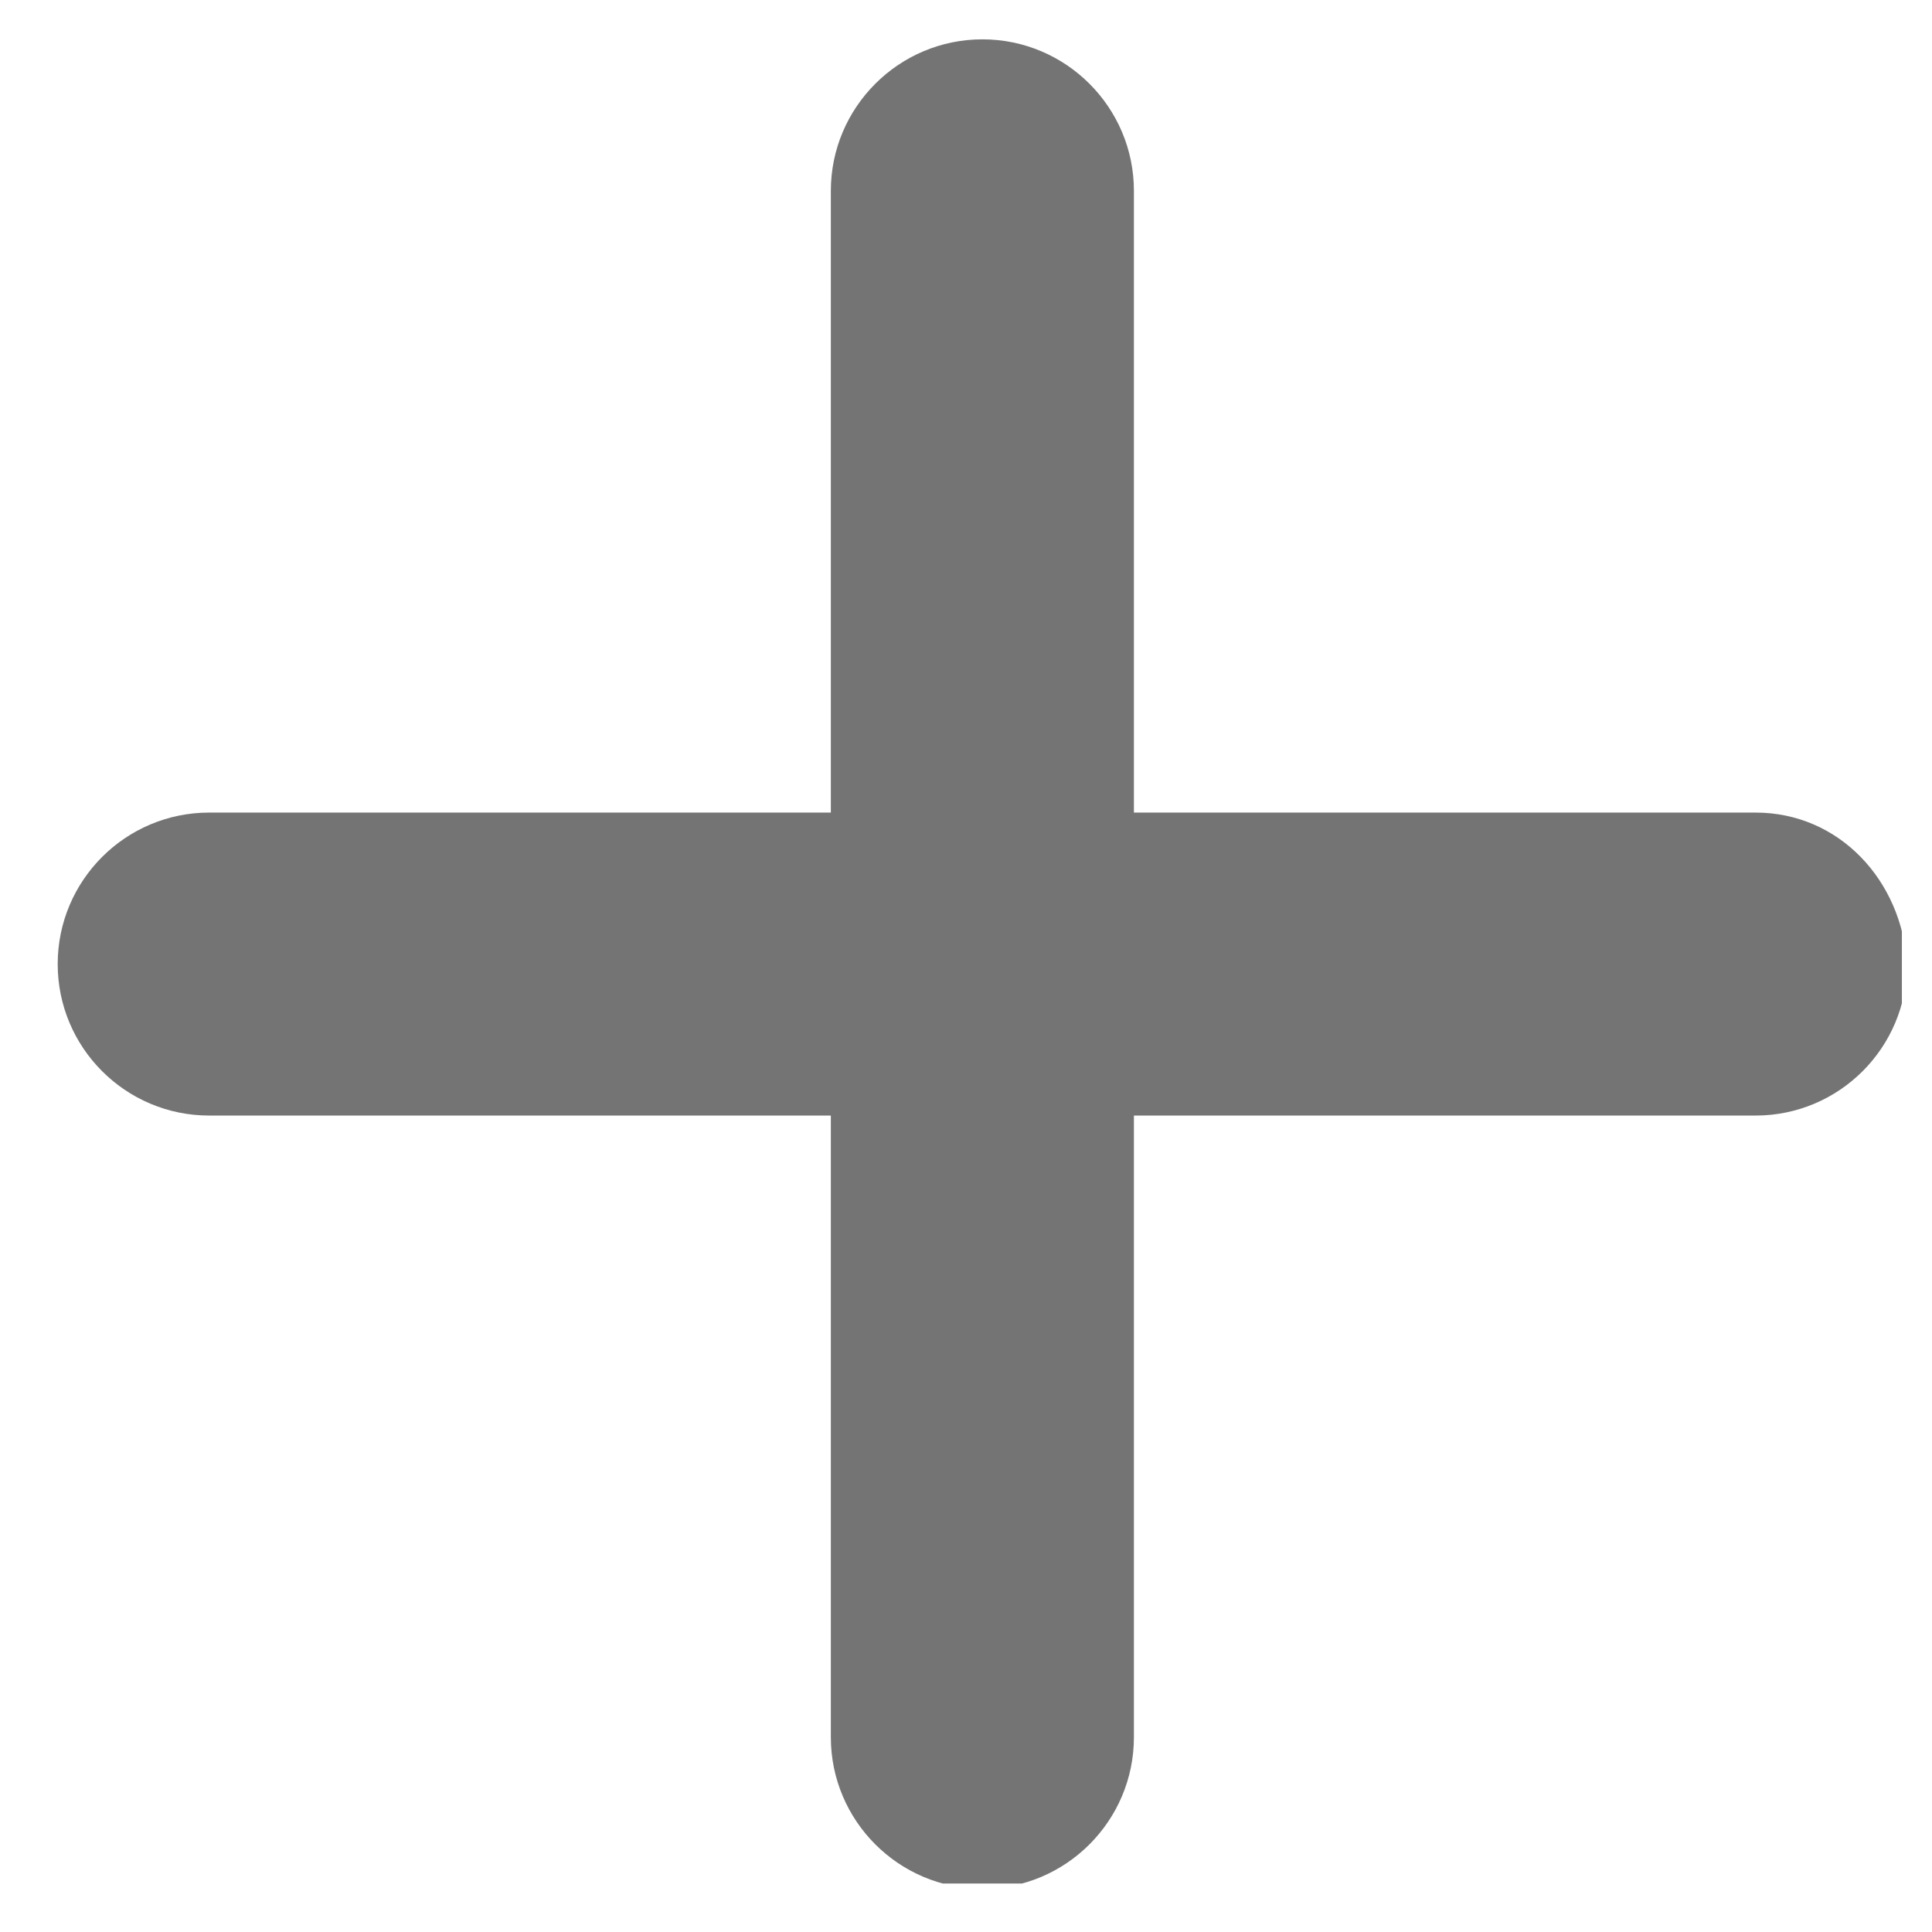 <svg width="22" height="22" viewBox="0 0 22 22" fill="none" xmlns="http://www.w3.org/2000/svg">
<g clip-path="url(#clip0_109_1080)">
<path d="M19.991 9.253H12.912V2.173C12.912 1.222 12.138 0.448 11.187 0.448C10.235 0.448 9.461 1.222 9.461 2.173V9.253H2.382C1.43 9.253 0.657 10.026 0.657 10.978C0.657 11.93 1.43 12.703 2.382 12.703H9.461V19.782C9.461 20.734 10.235 21.508 11.187 21.508C12.138 21.508 12.912 20.734 12.912 19.782V12.703H19.991C20.943 12.703 21.716 11.93 21.716 10.978C21.657 10.026 20.943 9.253 19.991 9.253Z" fill="#747474"/>
</g>
<defs>
<clipPath id="clip0_109_1080">
<rect width="21" height="21" fill="white" transform="translate(0.657 0.448)"/>
</clipPath>
</defs>
</svg>

